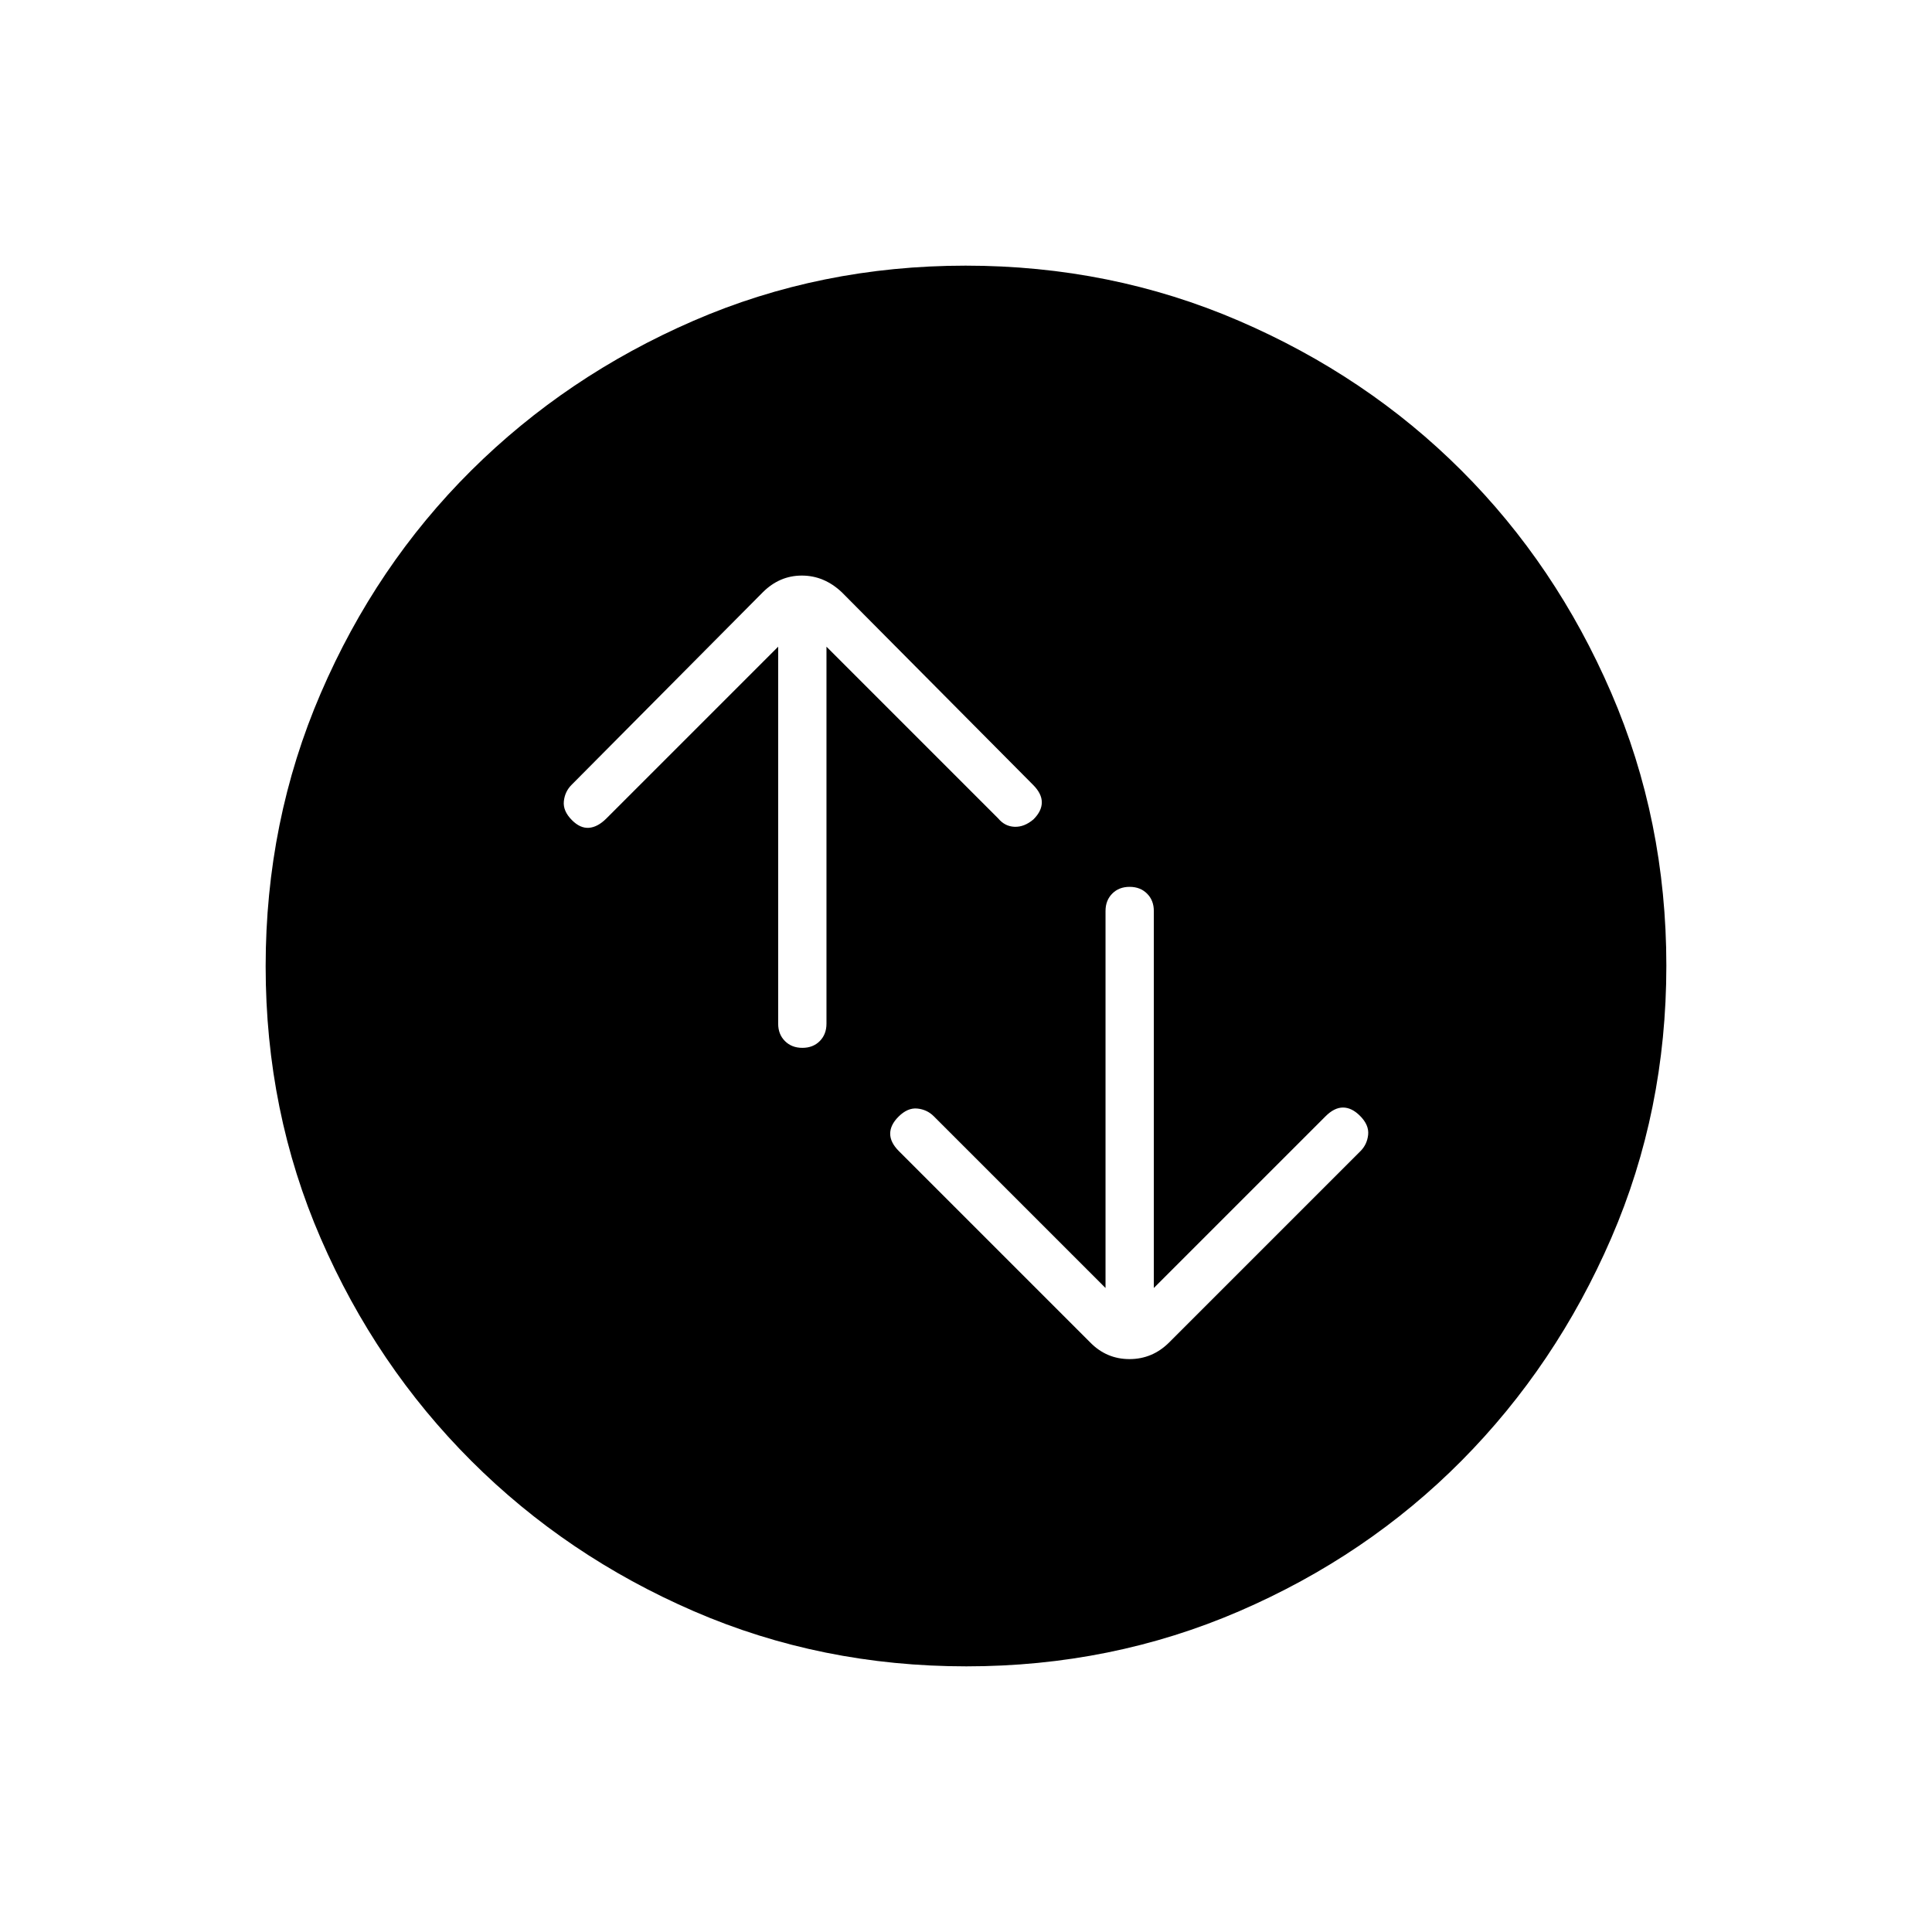 <svg xmlns="http://www.w3.org/2000/svg" height="40" viewBox="0 -960 960 960" width="40"><path d="M386.67-638.67v187.34q0 5.28 3.37 8.64 3.36 3.36 8.66 3.36 5.3 0 8.63-3.36 3.34-3.36 3.34-8.64v-187.34L496-553.33q3.33 4 8.17 4.16 4.83.17 9.38-3.71 4.12-4.12 4.12-8.45 0-4.34-4.34-8.67l-95-95.67q-8.8-8.33-19.9-8.33-11.1 0-19.43 8.33L284-570q-3.33 3.33-3.83 8.17-.5 4.83 4.05 9.38 4.11 4.12 8.45 3.78 4.33-.33 8.66-4.66l85.34-85.34ZM549.33-320 464-405.33q-3.33-3.34-8.17-3.84-4.83-.5-9.38 4.05-4.12 4.12-4.12 8.45 0 4.34 4.34 8.67l95 95q8.13 8.33 19.56 8.33 11.44 0 19.77-8.33l95-95q3.33-3.33 3.83-8.17.5-4.83-4.05-9.38-4.11-4.12-8.45-4.12-4.33 0-8.66 4.34L573.33-320v-187.33q0-5.29-3.37-8.64-3.36-3.36-8.66-3.36-5.3 0-8.63 3.36-3.34 3.35-3.34 8.64V-320Zm-69.16 188q-72.17 0-135.4-27.39-63.22-27.39-110.57-74.68-47.35-47.29-74.77-110.44Q132-407.65 132-479.83q0-72.17 27.39-135.73 27.39-63.56 74.68-110.57 47.29-47.02 110.44-74.44Q407.65-828 479.83-828q72.17 0 135.73 27.39 63.56 27.39 110.57 74.35 47.02 46.96 74.44 110.43Q828-552.35 828-480.17q0 72.17-27.39 135.4-27.39 63.22-74.35 110.57-46.96 47.35-110.43 74.77Q552.35-132 480.17-132Z"/></svg>
